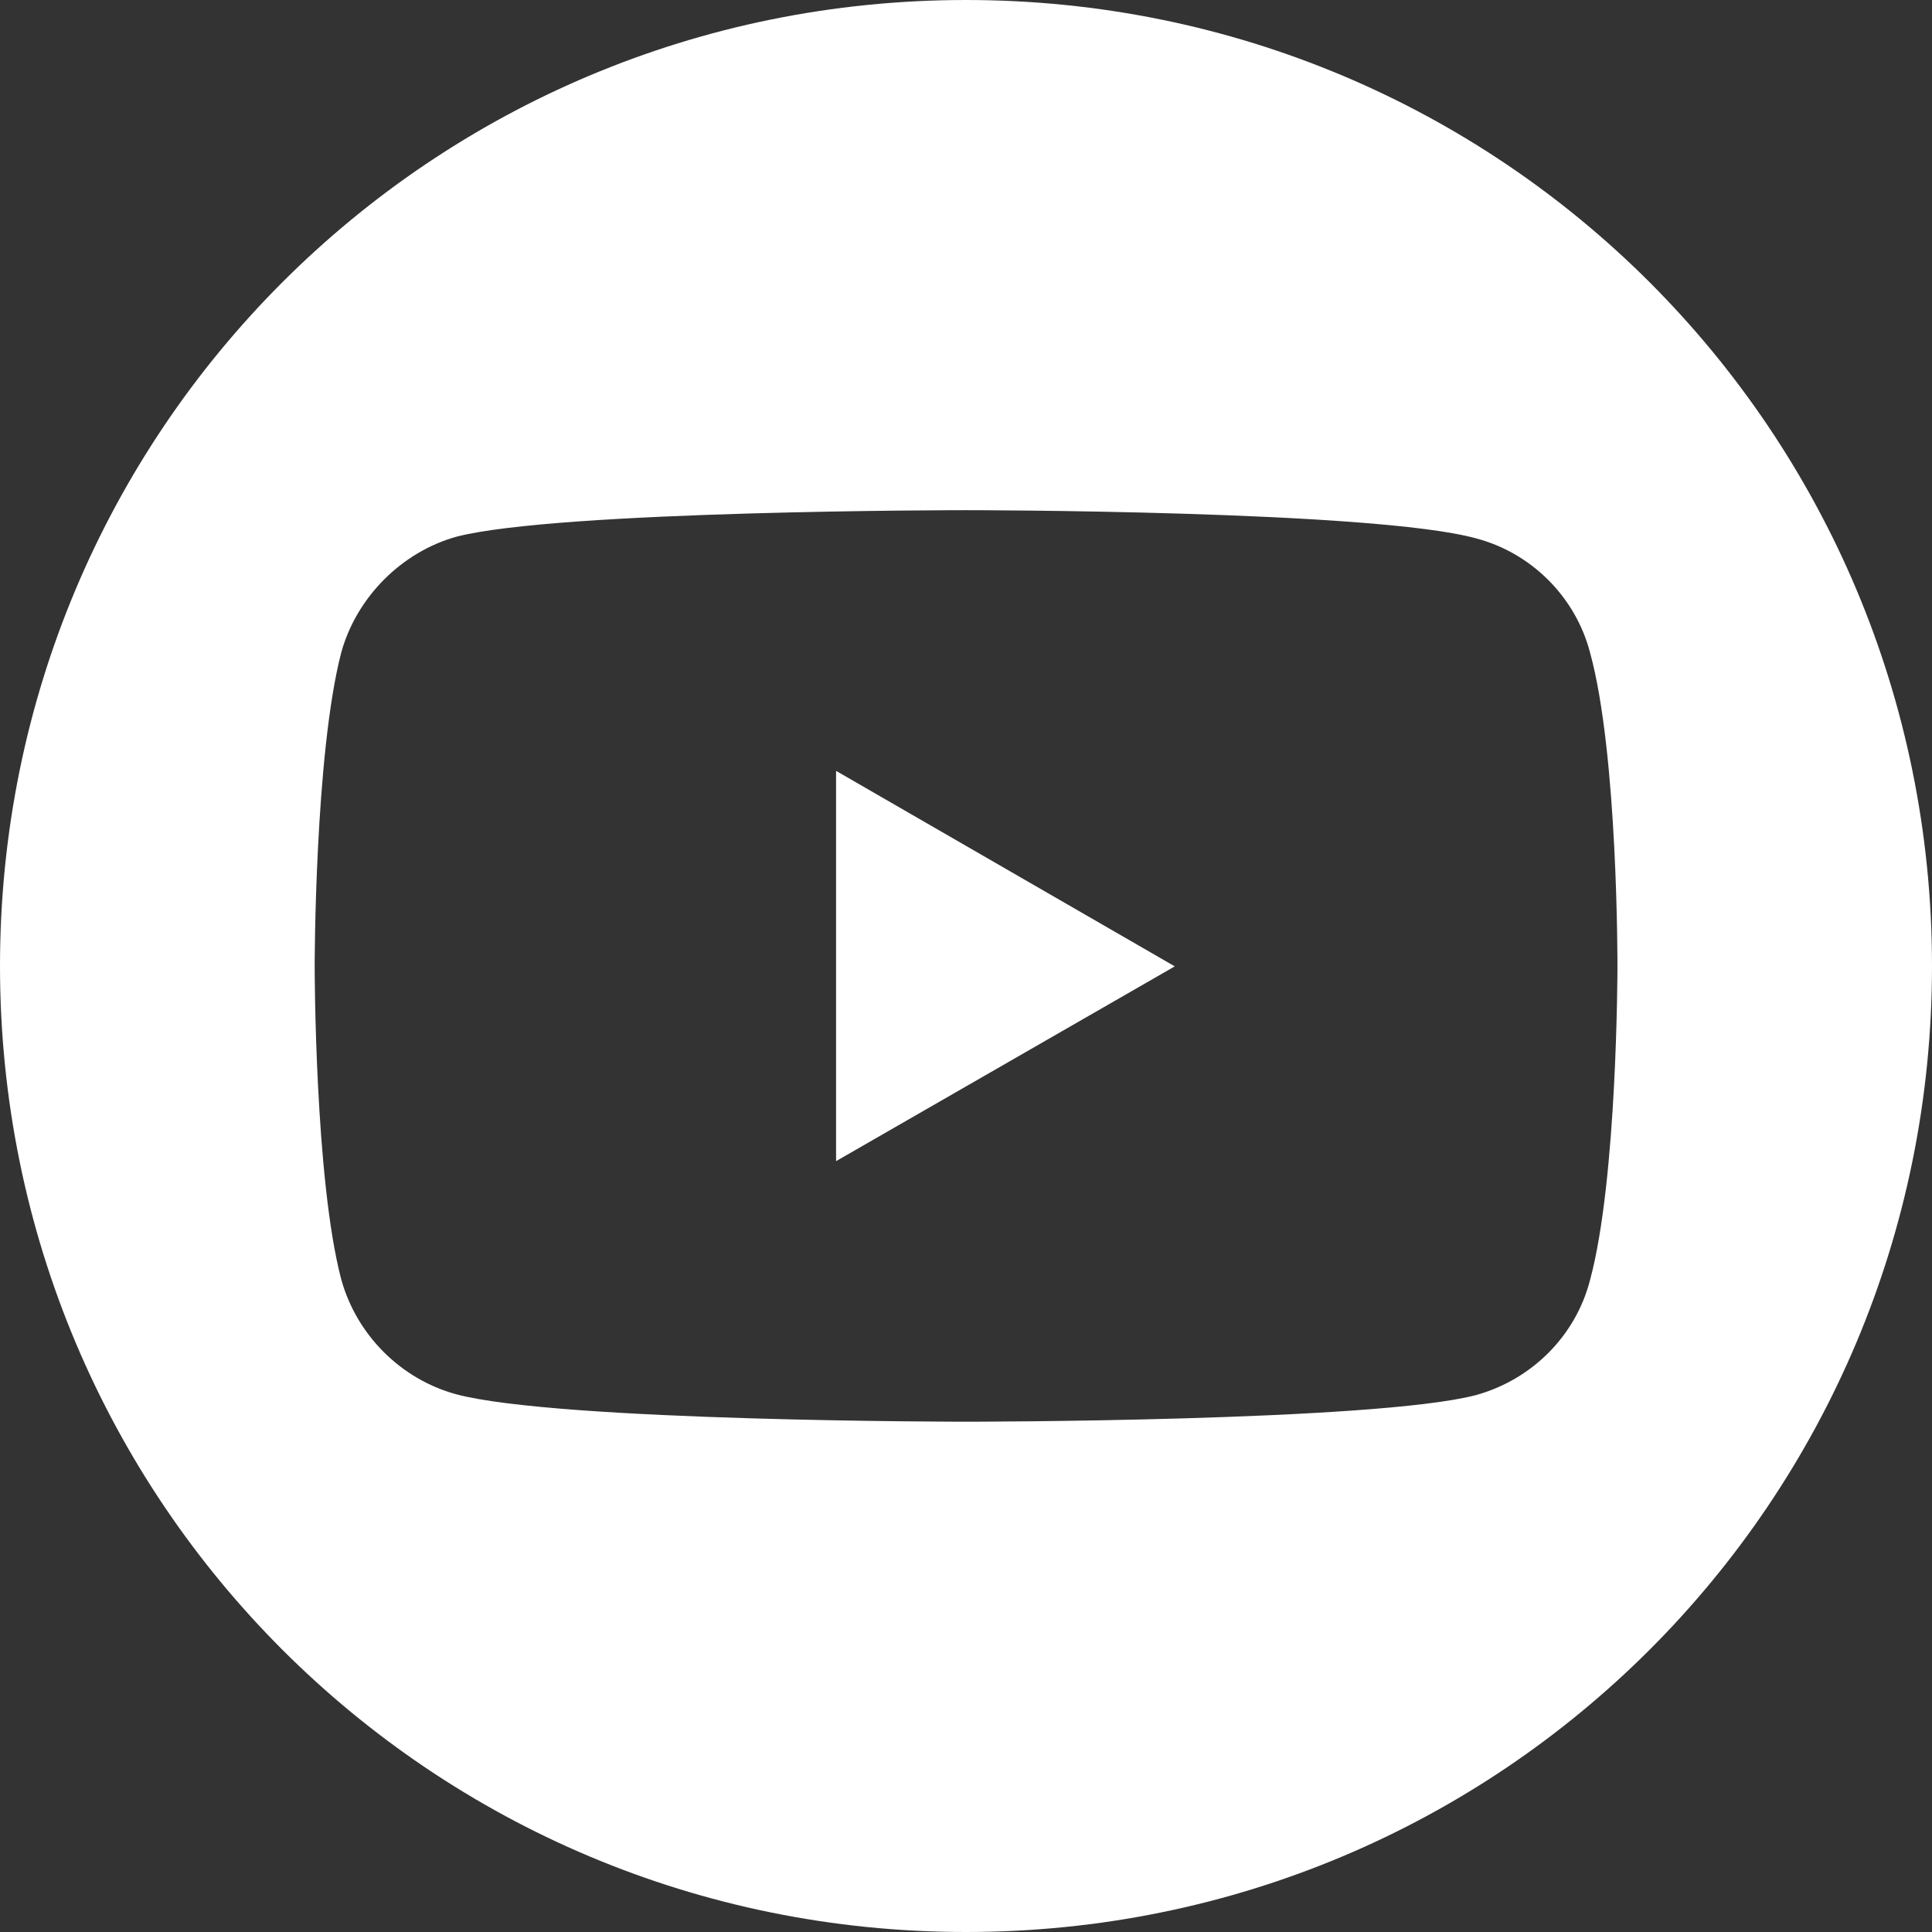 <?xml version="1.0" encoding="UTF-8" standalone="no"?>
<svg
   xmlns:dc="http://purl.org/dc/elements/1.1/"
   xmlns:cc="http://creativecommons.org/ns#"
   xmlns:rdf="http://www.w3.org/1999/02/22-rdf-syntax-ns#"
   xmlns:svg="http://www.w3.org/2000/svg"
   xmlns="http://www.w3.org/2000/svg"
   version="1.1"
   x="0px"
   y="0px"
   viewBox="0 0 16 16"
   width="16"
   height="16"
   id="youtube-circle">
  <rect x="0" y="0" width="16" height="16" fill="#333333" stroke="none"/>
  <title
     id="title842">Youtube Icon Circle</title>
  <defs
     id="defs3" />
  <path
     id="youtube-logo-circle"
     style="fill:#ffffff"
     d="M 8,0 C 3.568,0 0,3.568 0,8 c 0,4.432 3.568,8 8,8 4.432,0 8,-3.568 8,-8 C 16,3.568 12.432,0 8,0 Z m -0.003,4.225 c 0,0 3.378,1.07e-5 4.225,0.233 0.46,0.12 0.826,0.486 0.946,0.946 0.233,0.846 0.227,2.605 0.227,2.605 0,0 -7e-6,1.752 -0.227,2.592 -0.12,0.466 -0.486,0.826 -0.946,0.953 -0.846,0.22 -4.225,0.22 -4.225,0.22 0,0 -3.365,-9e-6 -4.218,-0.227 C 3.319,11.422 2.953,11.055 2.826,10.595 2.606,9.762 2.606,8.003 2.606,8.003 c 0,0 5e-6,-1.753 0.22,-2.599 C 2.953,4.945 3.326,4.572 3.779,4.445 4.625,4.225 7.997,4.225 7.997,4.225 Z M 6.924,6.384 V 9.616 L 9.729,8.003 Z" />
</svg>
